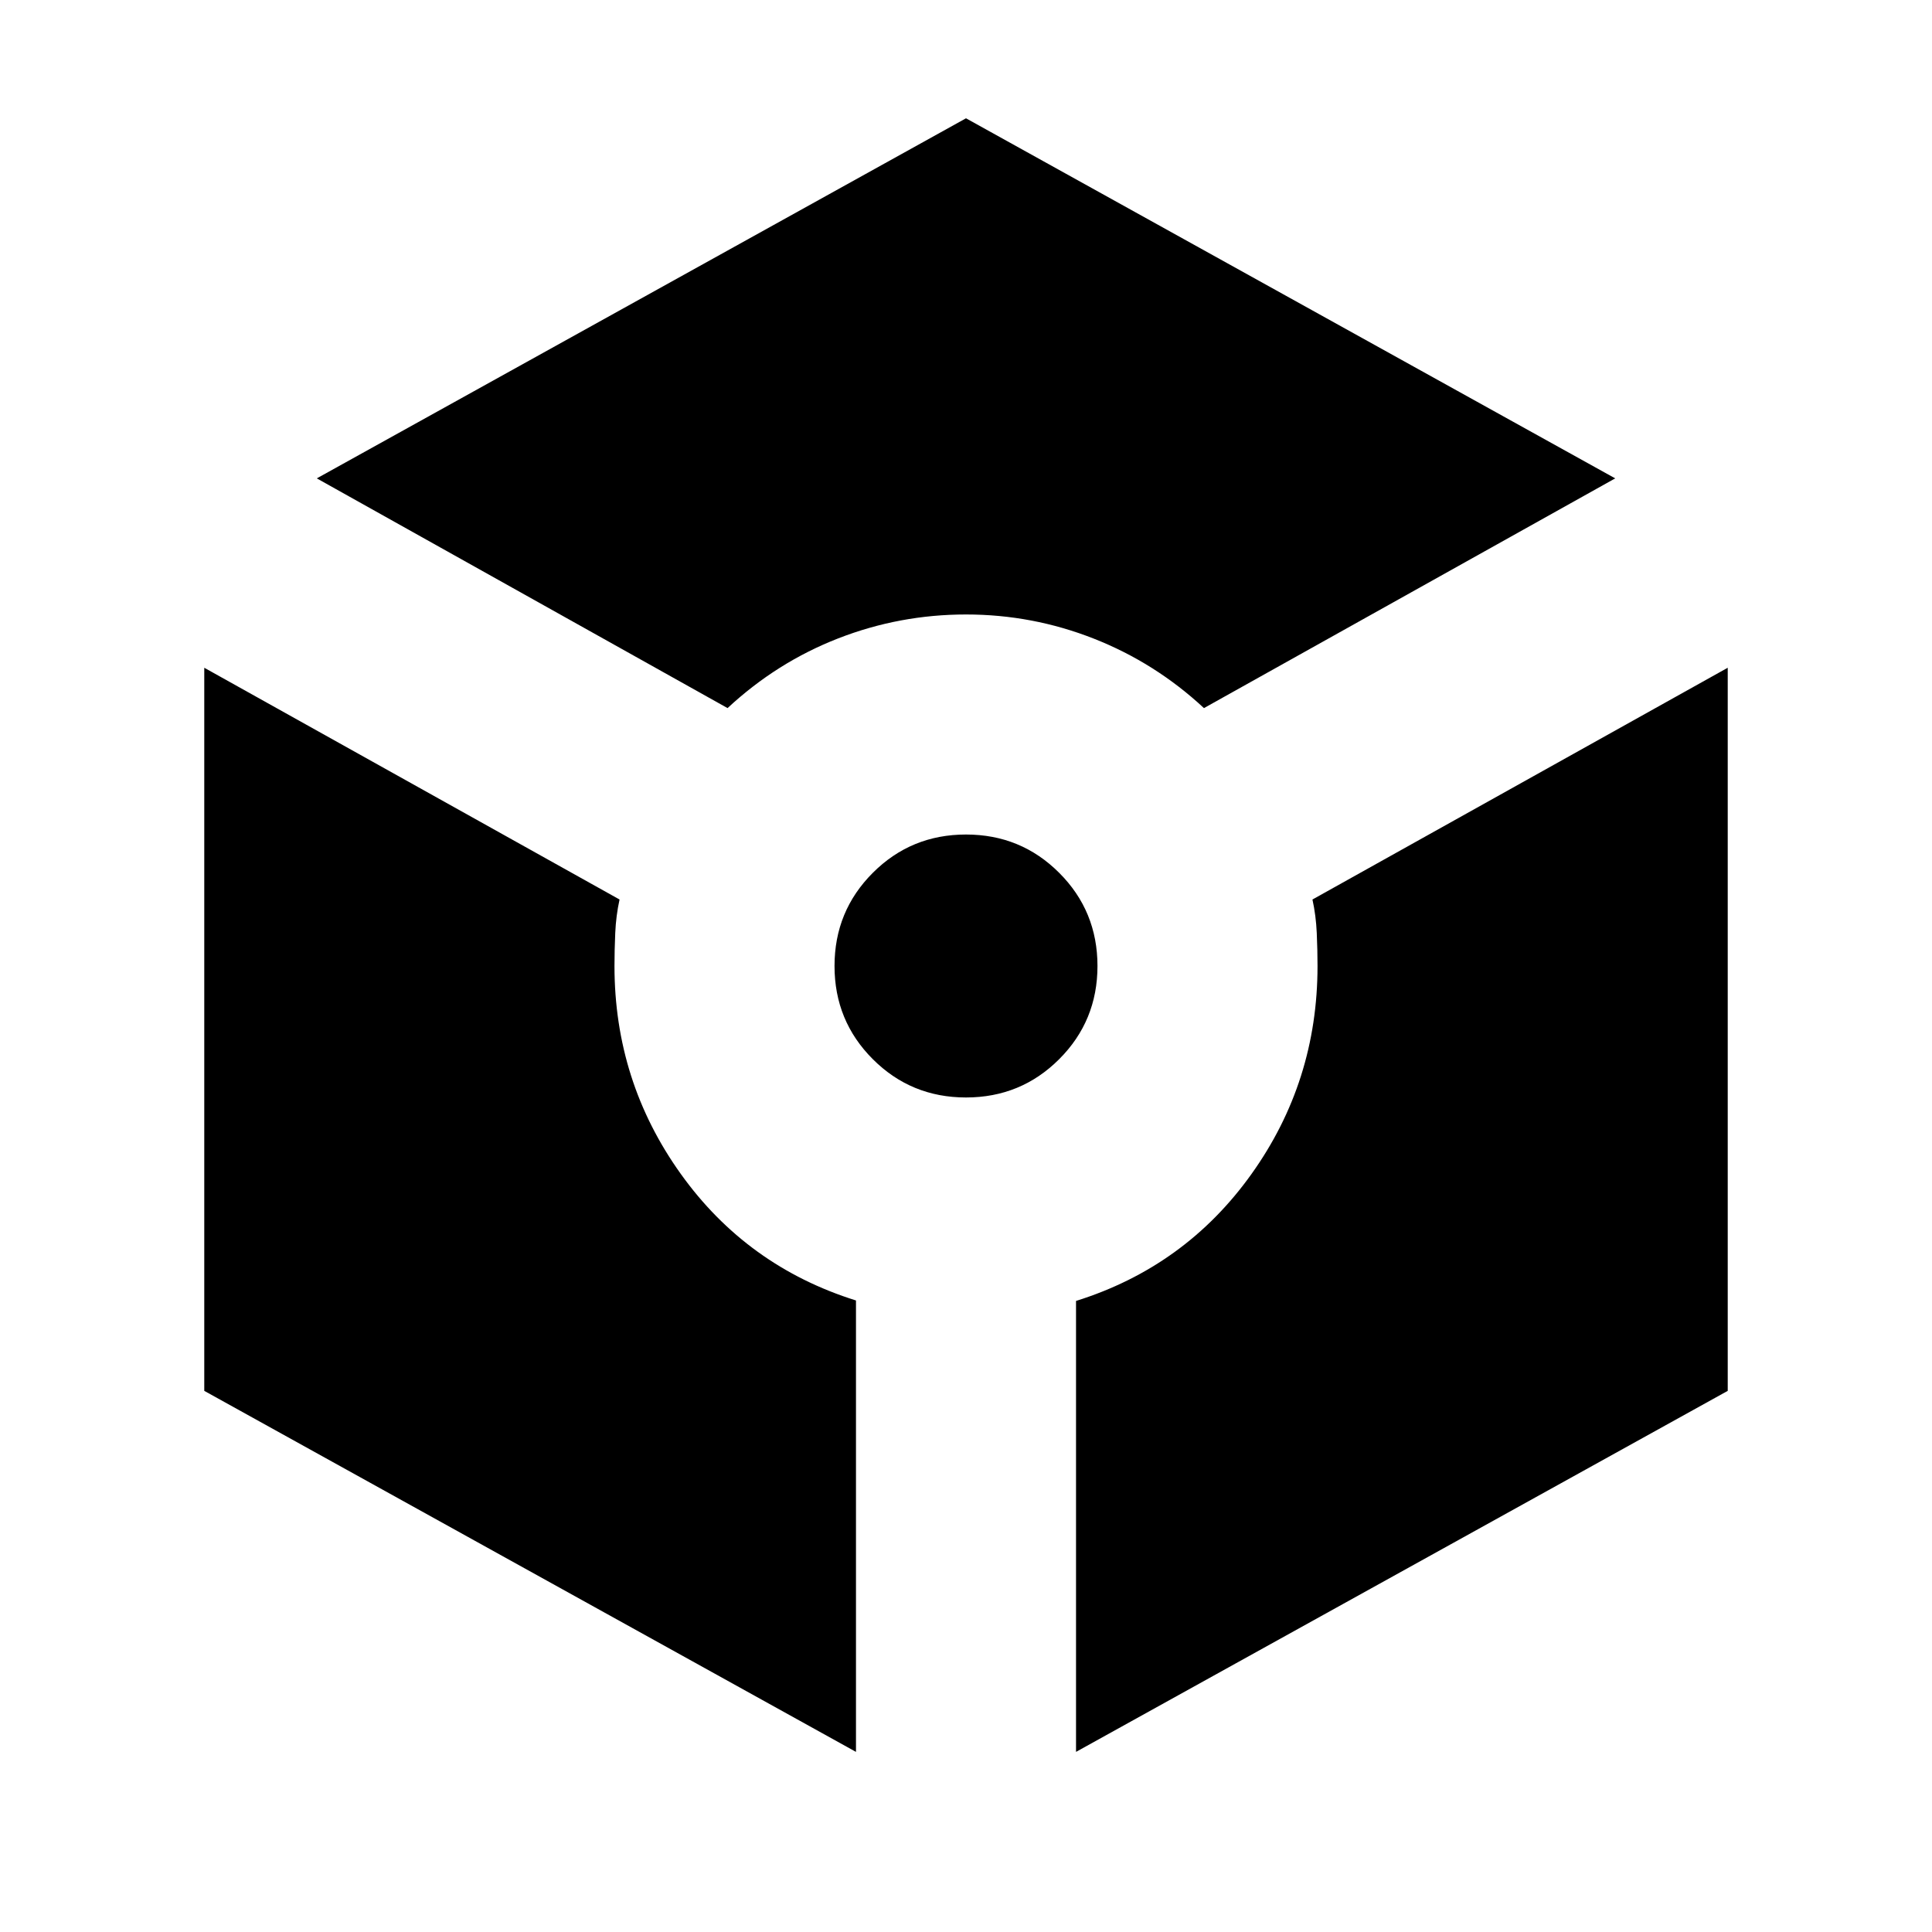 <svg xmlns="http://www.w3.org/2000/svg" height="24" viewBox="0 -960 960 960" width="24"><path d="M361.52-608.15 157.41-722.3 480-901.22 802.59-722.3 598.24-608.15Q574-630.67 543.5-642.67q-30.5-12-63.5-12t-63.5 11.88q-30.5 11.88-54.98 34.64ZM425.33-89.5 101.5-268.89V-628.2l206.35 115.16q-1.76 8-2.14 16.64-.38 8.64-.38 16.4 0 57.24 32.88 103.22t87.12 62.98v224.3ZM480-414.67q-27.28 0-46.3-19.03-19.03-19.02-19.03-46.3 0-27.28 19.03-46.3 19.02-19.03 46.3-19.03 27.28 0 46.3 19.03 19.03 19.02 19.03 46.3 0 27.28-19.03 46.3-19.02 19.03-46.3 19.03ZM534.67-89.5v-224.07q54.24-17 87.12-62.97 32.88-45.98 32.88-103.46 0-7.76-.38-16.4-.38-8.64-2.14-16.64L858.5-628.2v359.31L534.67-89.5Z"/></svg>